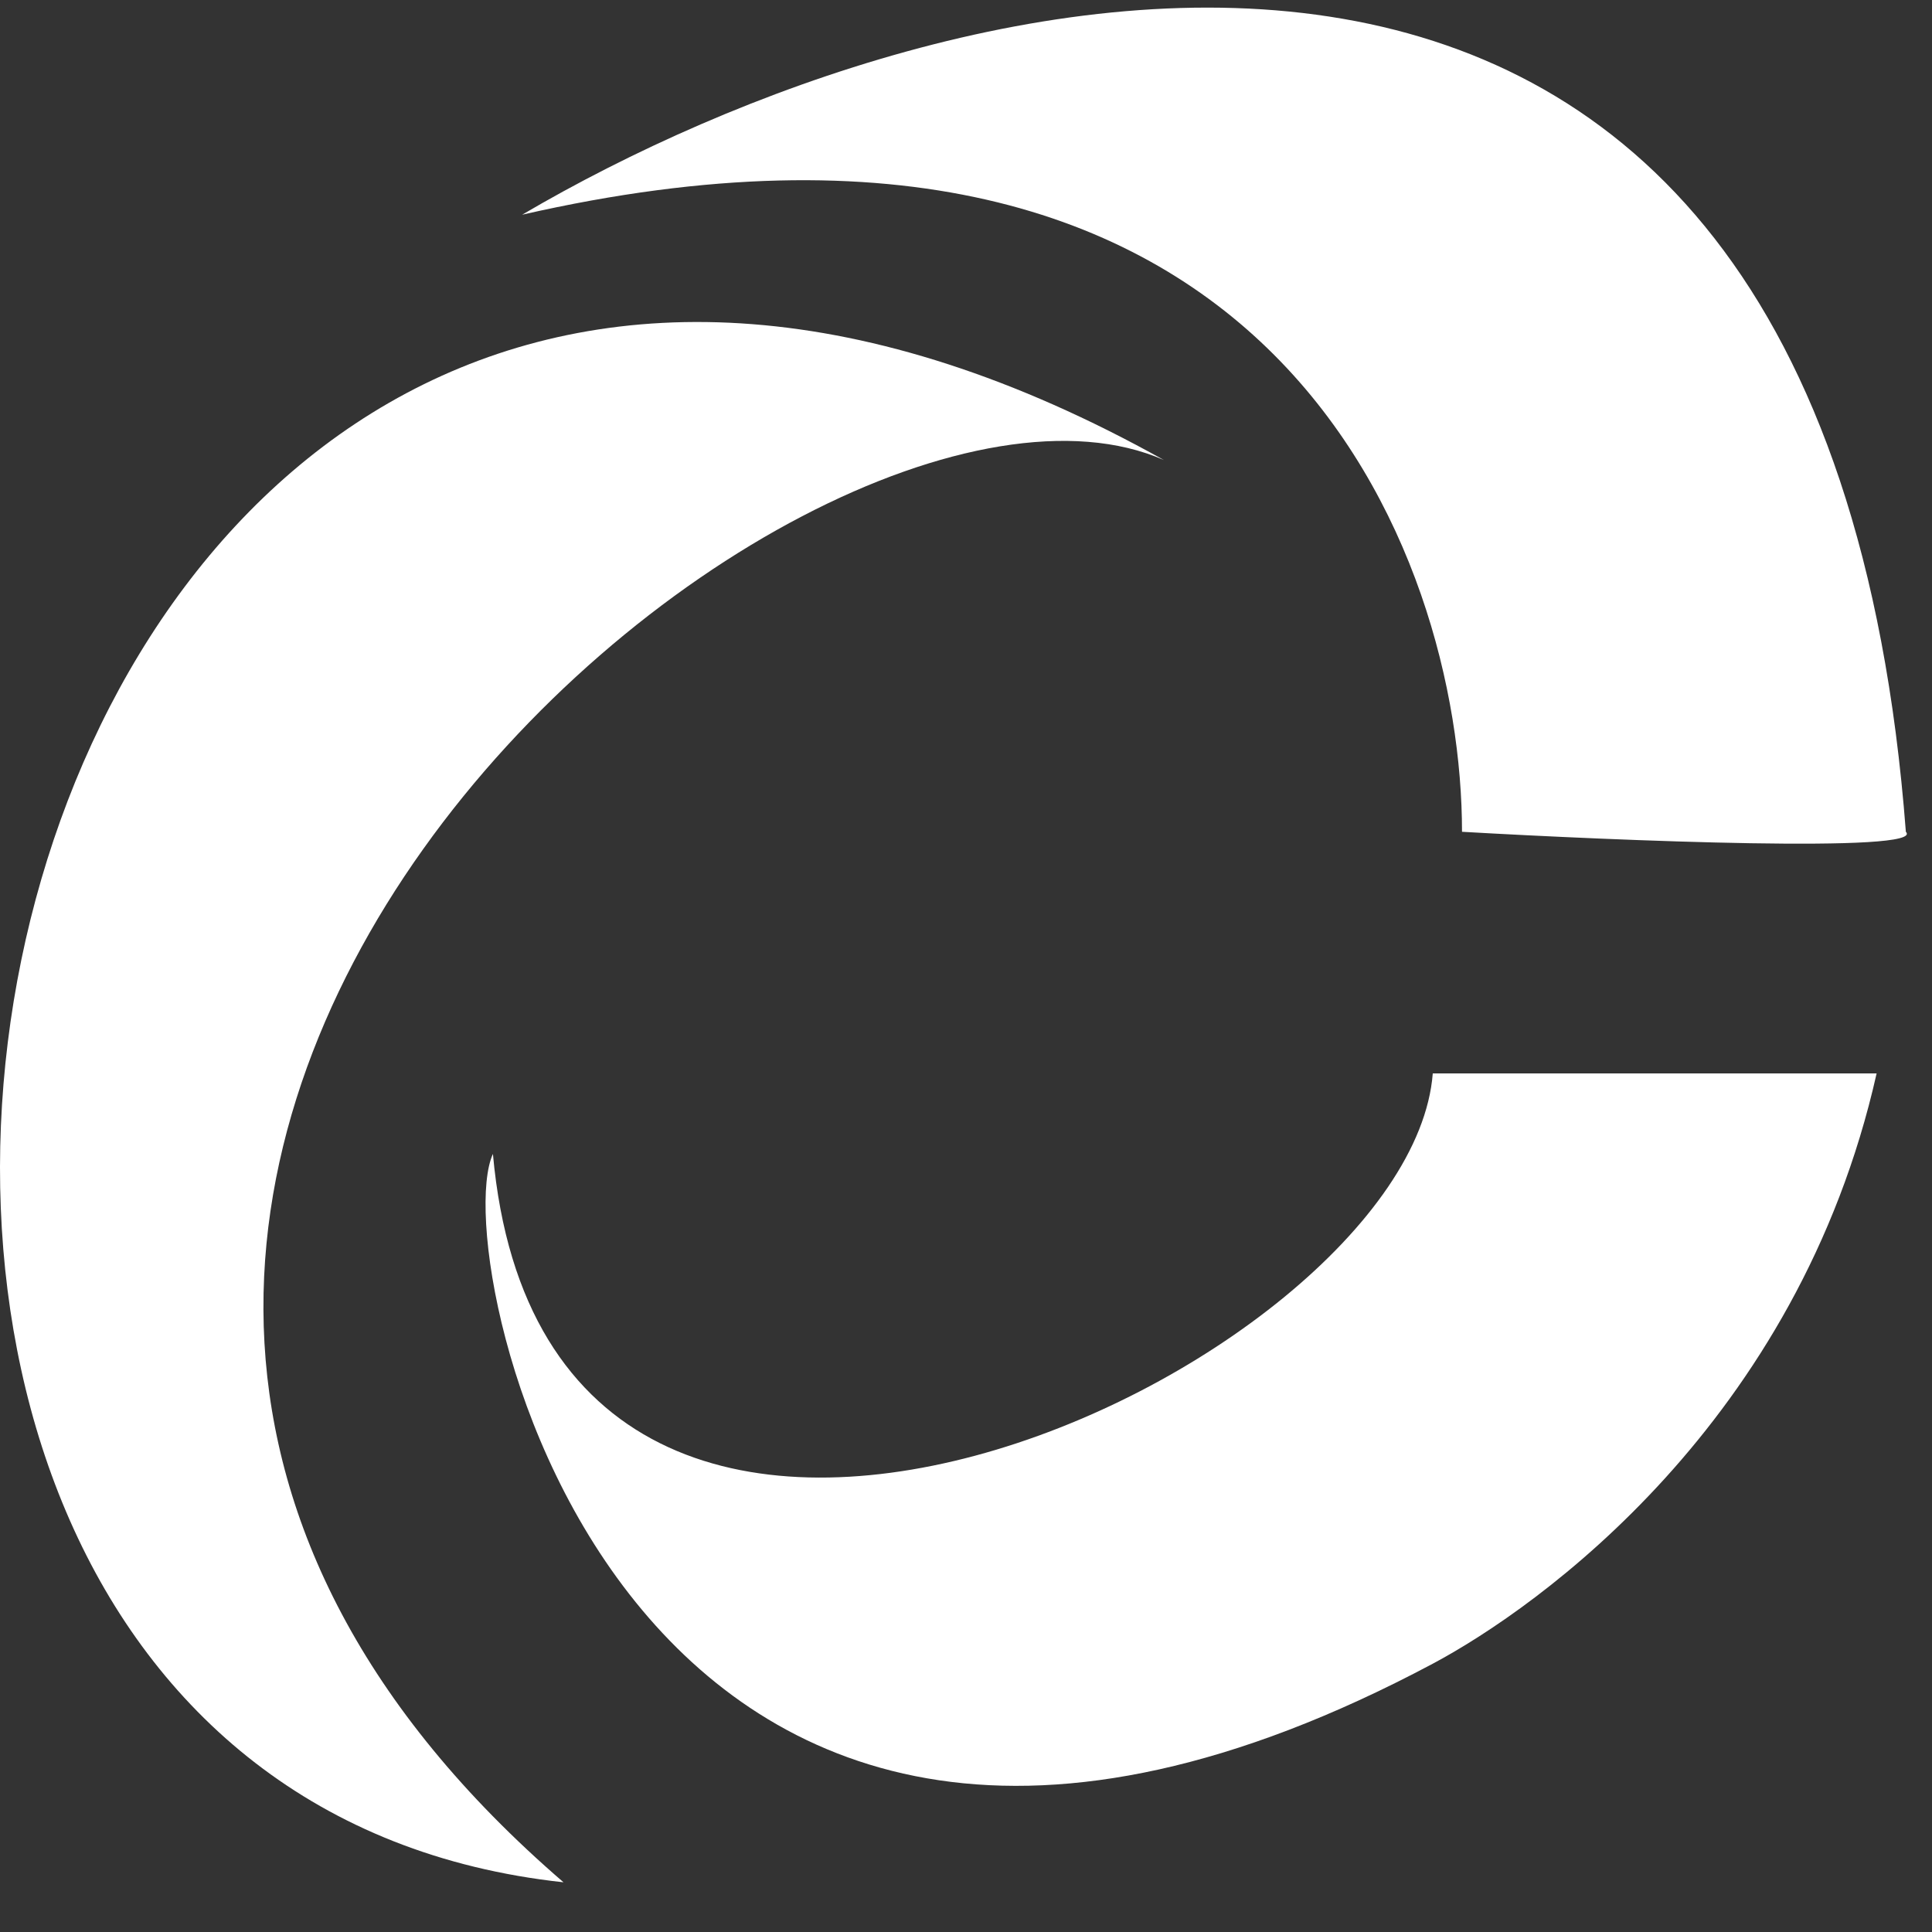 <svg width="15" height="15" viewBox="0 0 15 15" fill="none" xmlns="http://www.w3.org/2000/svg">
<rect x="0" y="0" width="15" height="15" fill="#333333" stroke="none"/>
<g clip-path="url(#clip0_1_18)">
<path d="M4.375 14.614C-3.328 13.78 -0.288 -1.636 9.037 3.572C6.199 2.322 -1.909 9.197 4.375 14.614Z" fill="white"/>
<path d="M11.124 8.334H14.57C13.962 11.042 11.948 12.478 11.124 12.917C4.865 16.25 3.446 9.792 3.827 8.959C4.257 13.75 10.946 10.625 11.124 8.334Z" fill="white"/>
<path d="M14.797 6.458C14.149 -2.042 7.365 -0.278 4.054 1.667C9.892 0.333 11.351 4.305 11.351 6.458C12.568 6.528 14.96 6.625 14.797 6.458Z" fill="white"/>
</g>
<defs>
<clipPath id="clip0_1_18">
<rect width="15" height="15" fill="white"/>
</clipPath>
</defs>
</svg>
